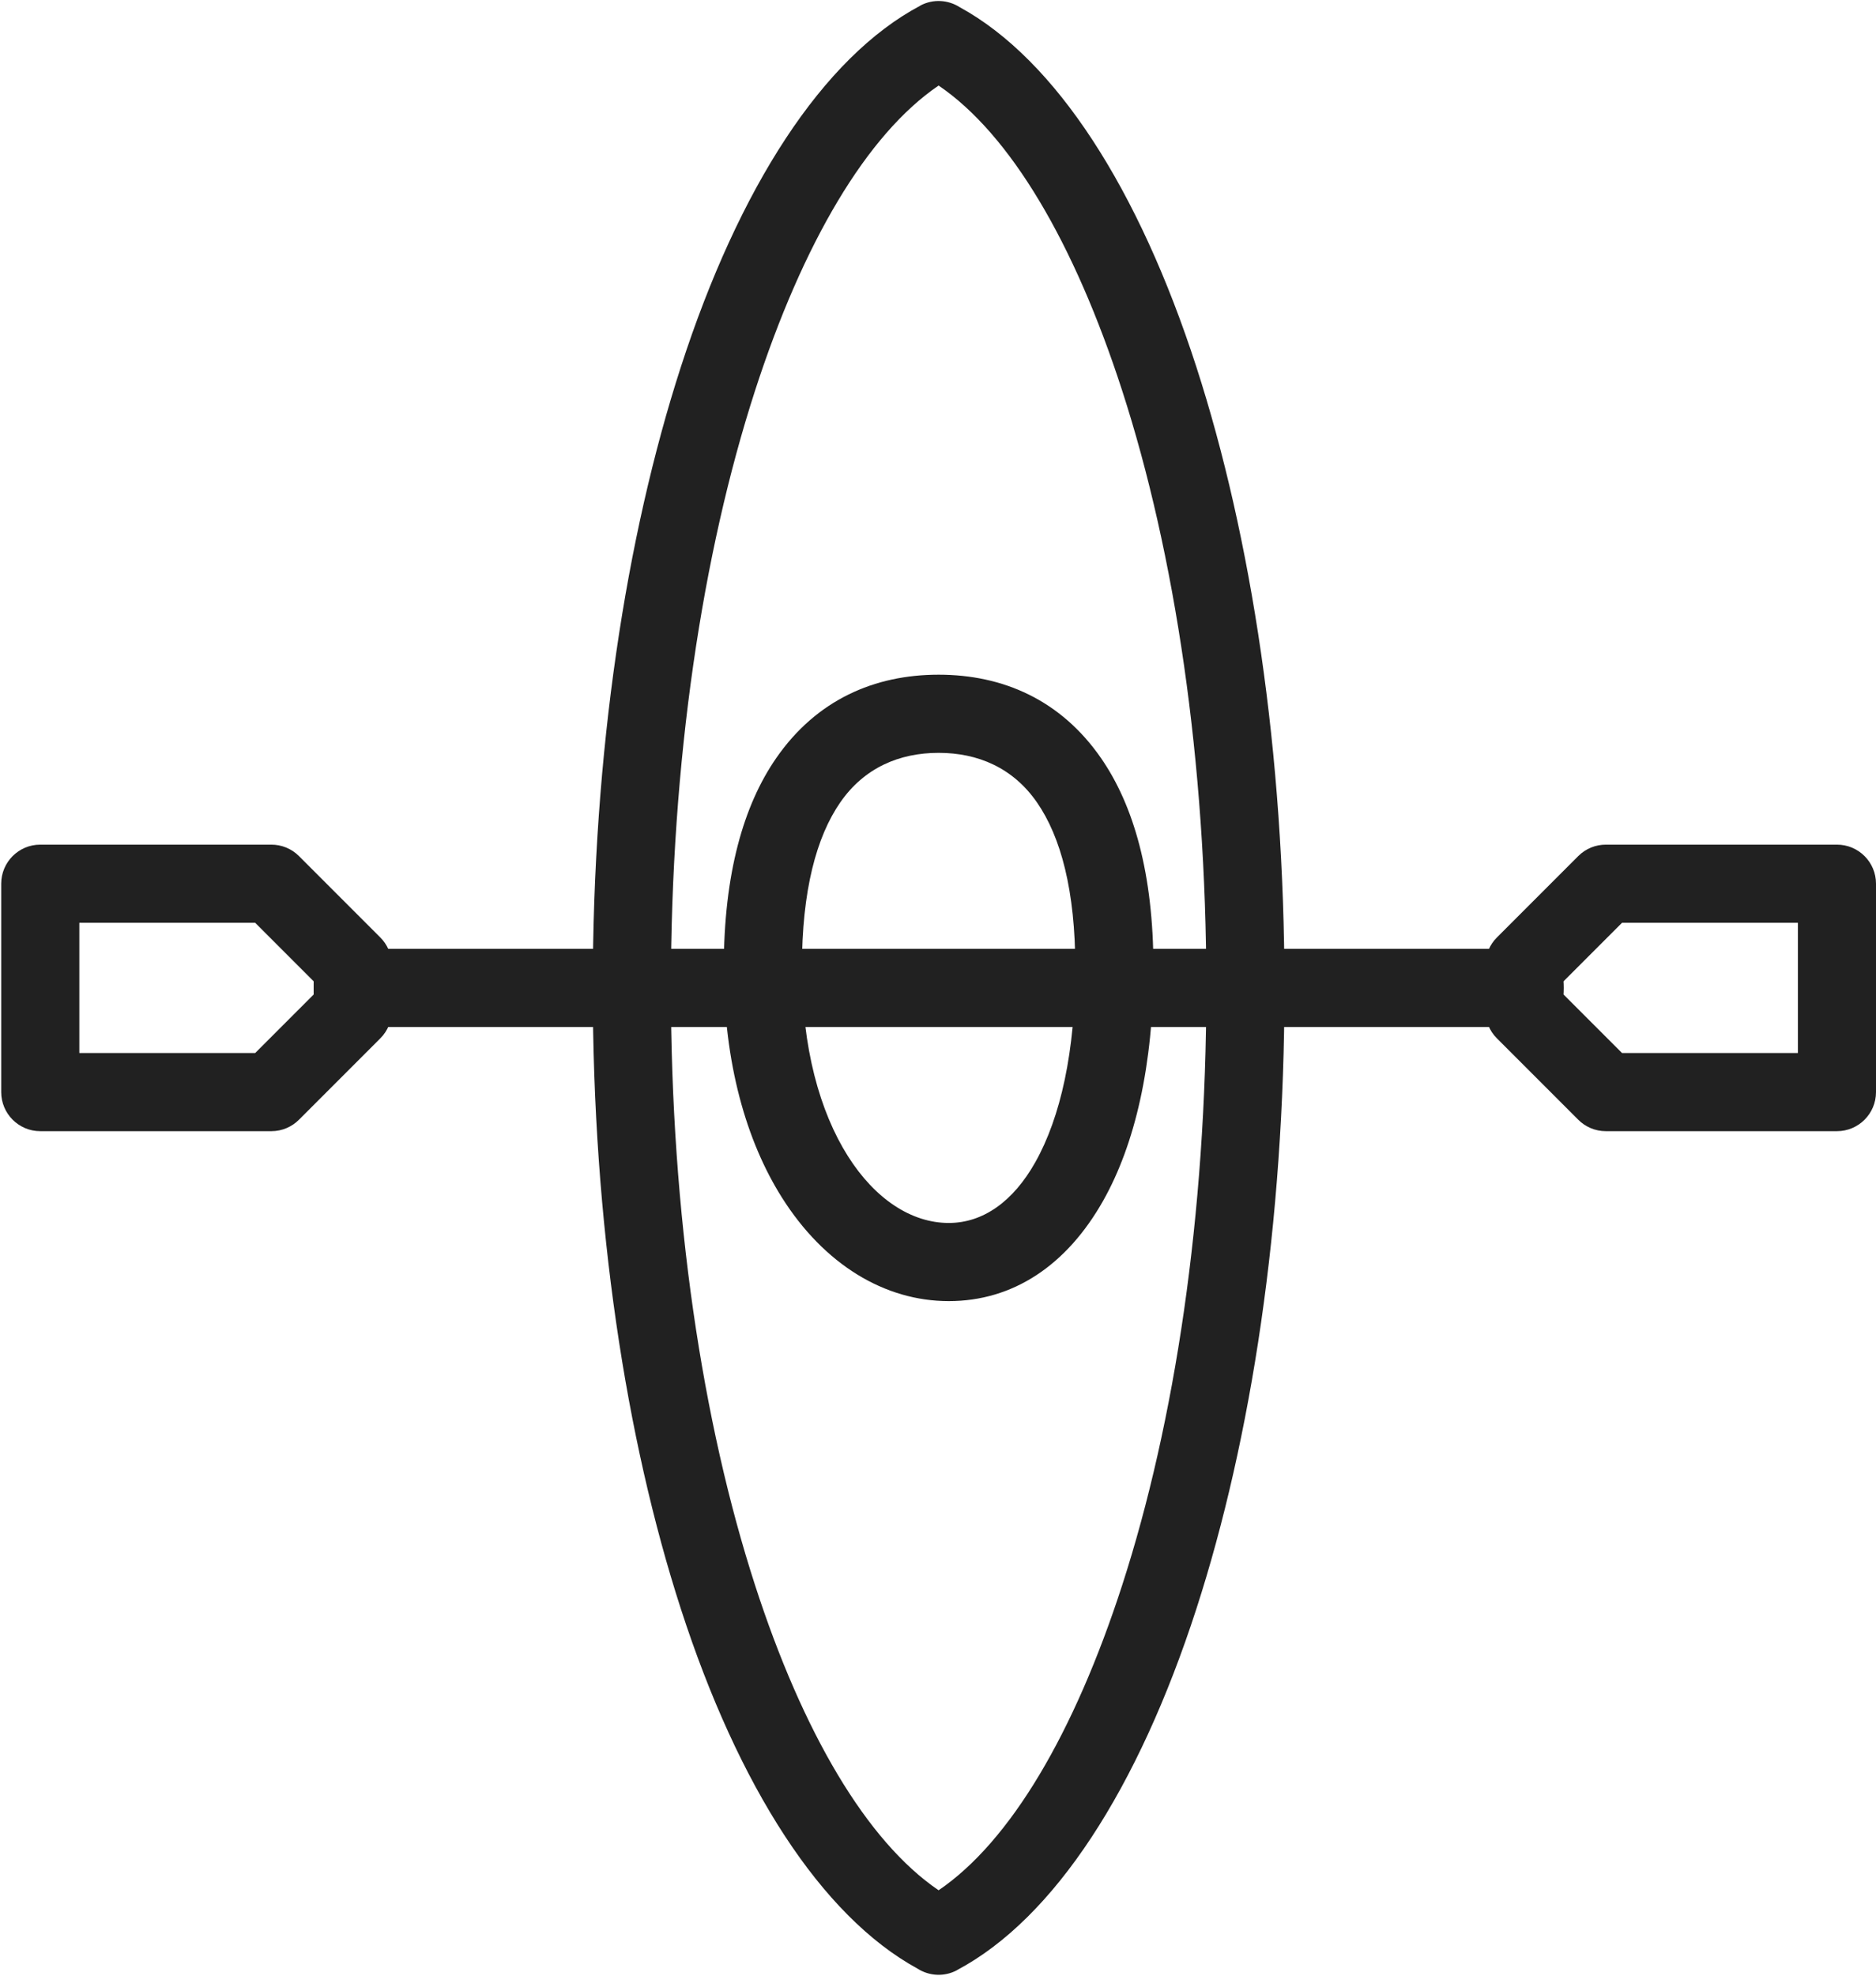 <svg width="1537" height="1618" viewBox="0 0 1537 1618" fill="none" xmlns="http://www.w3.org/2000/svg">
<path d="M751.79 1612.16C672.745 1568.98 604.895 1462.87 557.842 1317.57C512.698 1178.16 485.654 1001.18 485.654 809.002C485.654 616.824 512.698 439.843 557.842 300.435C605.348 153.73 674.051 46.969 754.074 4.603L754.04 4.537C764.581 -1.039 776.827 -0.136 786.217 5.842C865.261 49.018 933.113 155.131 980.166 300.436C1025.31 439.844 1052.35 616.824 1052.35 809.001C1052.35 1001.18 1025.31 1178.16 980.166 1317.56C932.659 1464.27 863.955 1571.03 783.933 1613.4L783.967 1613.46C773.426 1619.04 761.18 1618.14 751.79 1612.16V1612.16ZM618.593 1298.07C657.743 1418.97 710.14 1507.96 769.002 1547.95C827.864 1507.96 880.263 1418.97 919.414 1298.07C962.526 1164.93 988.352 994.812 988.352 809.002C988.352 623.192 962.526 453.068 919.414 319.937C880.263 199.035 827.863 110.044 769.002 70.057C710.141 110.044 657.743 199.035 618.593 319.936C575.482 453.068 549.656 623.191 549.656 809.003C549.656 994.814 575.482 1164.94 618.593 1298.07V1298.07Z" fill="#212121"/>
<path d="M769 552.509C821.585 552.509 869.025 573.098 902.087 620.854C928.758 659.38 945.001 715.443 945.001 792.509C945.001 872.076 929.868 937.008 903.955 983.029C873.96 1036.3 829.924 1065.49 777.312 1065.49C724.708 1065.49 675.245 1035.44 640.682 980.758C611.581 934.716 592.999 870.61 592.999 792.509C592.999 715.443 609.243 659.379 635.913 620.854C668.975 573.098 716.415 552.509 769 552.509H769ZM849.587 657.105C829.95 628.739 801.177 616.51 769 616.51C736.823 616.51 708.05 628.739 688.413 657.105C668.892 685.304 657.001 729.242 657.001 792.509C657.001 858.027 671.685 910.374 694.683 946.76C717.007 982.081 746.895 1001.49 777.311 1001.49C805.452 1001.49 830.123 983.892 848.205 951.779C868.908 915.008 880.999 860.85 880.999 792.509C880.999 729.242 869.108 685.303 849.587 657.104V657.105Z" fill="#212121"/>
<path d="M310.422 777C292.749 777 278.421 791.328 278.421 809.001C278.421 826.674 292.749 841.002 310.422 841.002H1249.02C1266.69 841.002 1281.02 826.674 1281.02 809.001C1281.02 791.328 1266.69 777 1249.02 777H310.422Z" fill="#212121"/>
<path d="M209.067 755.674H64.998V862.326H209.067L256.977 814.417V803.584L209.067 755.673V755.674ZM32.998 691.672H222.317V691.674C230.507 691.674 238.696 694.798 244.945 701.046L244.942 701.048L311.406 767.512C317.314 773.318 320.979 781.397 320.979 790.335V827.667H320.978C320.978 835.857 317.854 844.046 311.606 850.294L311.604 850.292L245.139 916.755C239.334 922.663 231.253 926.328 222.317 926.328H32.998C15.325 926.328 0.997 912 0.997 894.327V723.673C0.997 706 15.325 691.672 32.998 691.672V691.672Z" fill="#212121"/>
<path d="M1315.68 691.673H1505C1522.67 691.673 1537 706.001 1537 723.674V894.328C1537 912.001 1522.67 926.329 1505 926.329H1315.68C1306.74 926.329 1298.66 922.664 1292.86 916.756L1226.39 850.293L1226.39 850.295C1220.14 844.047 1217.02 835.857 1217.02 827.667H1217.02V790.335C1217.02 781.398 1220.68 773.319 1226.59 767.513L1293.05 701.048L1293.05 701.046C1299.3 694.798 1307.49 691.674 1315.68 691.674V691.673L1315.68 691.673ZM1473 755.675H1328.93L1281.02 803.585V814.418L1328.93 862.327H1473V755.675V755.675Z" fill="#212121"/>
</svg>
